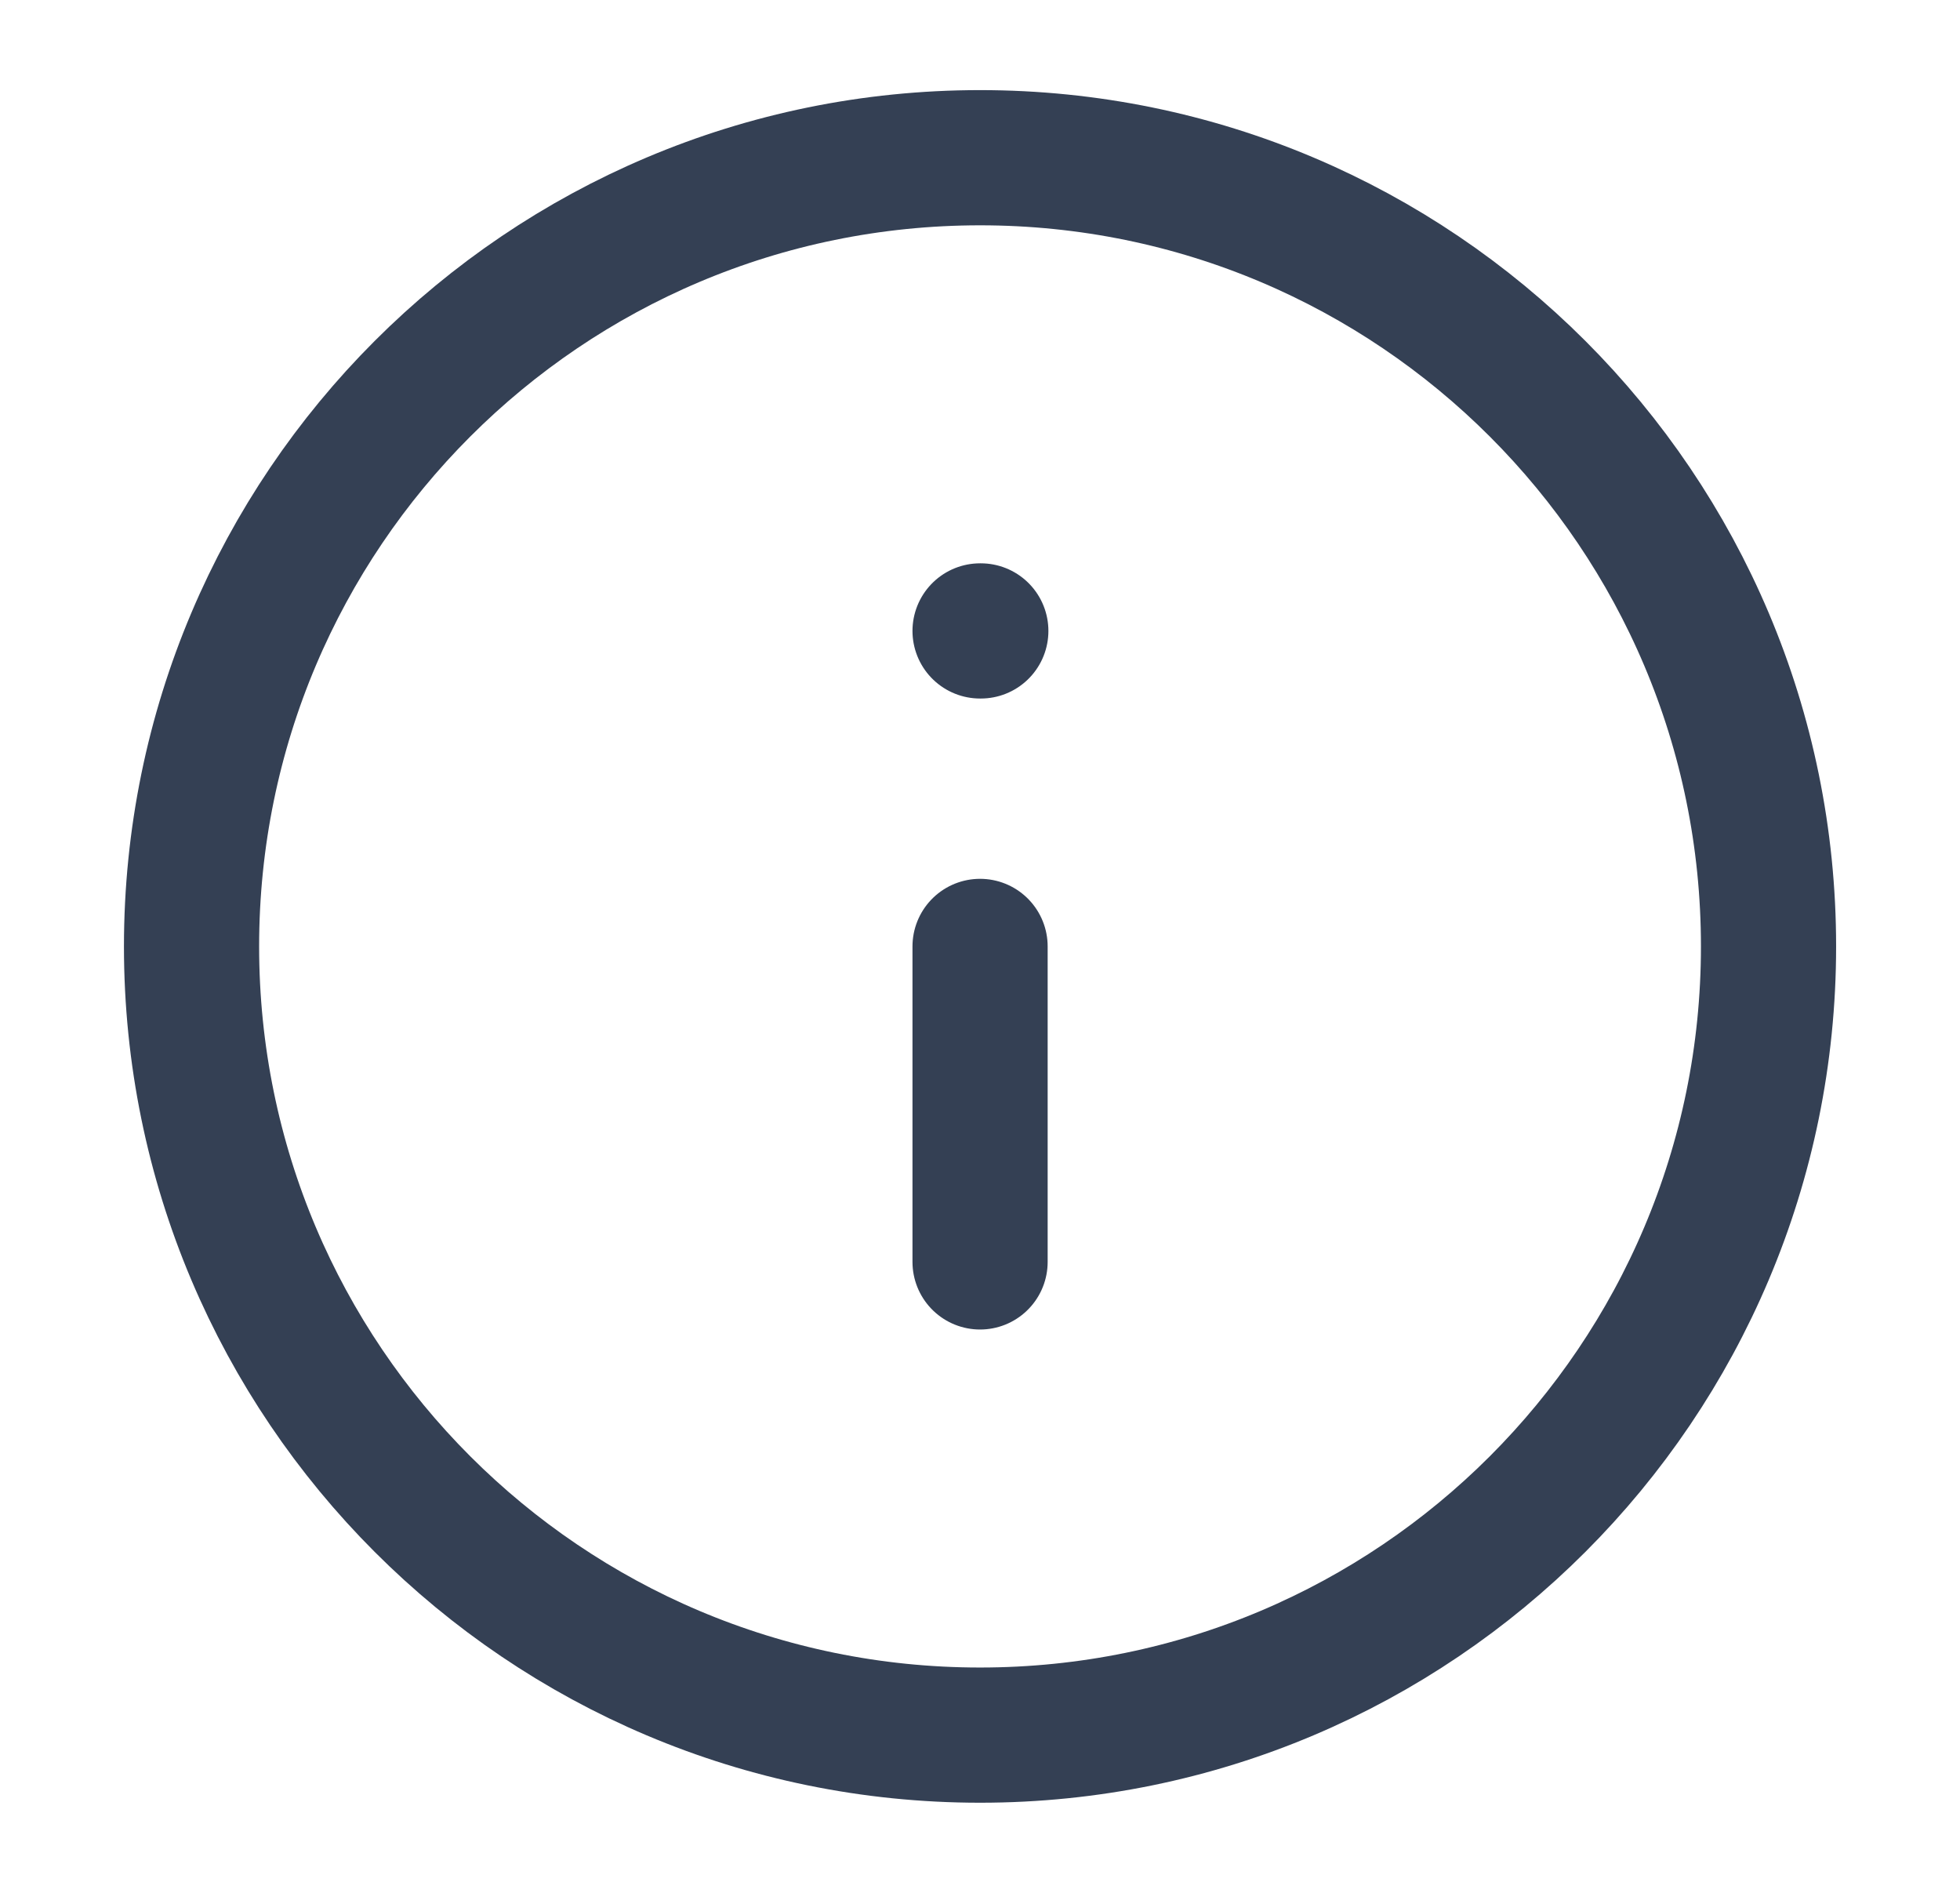 <svg width="29" height="28" viewBox="0 0 29 28" fill="none" xmlns="http://www.w3.org/2000/svg">
<path d="M14.501 18.667V14M14.501 9.333H14.512M26.167 14C26.167 20.443 20.944 25.667 14.501 25.667C8.057 25.667 2.834 20.443 2.834 14C2.834 7.557 8.057 2.333 14.501 2.333C20.944 2.333 26.167 7.557 26.167 14Z" stroke="#344054" stroke-width="2" stroke-linecap="round" stroke-linejoin="round"/>
</svg>
